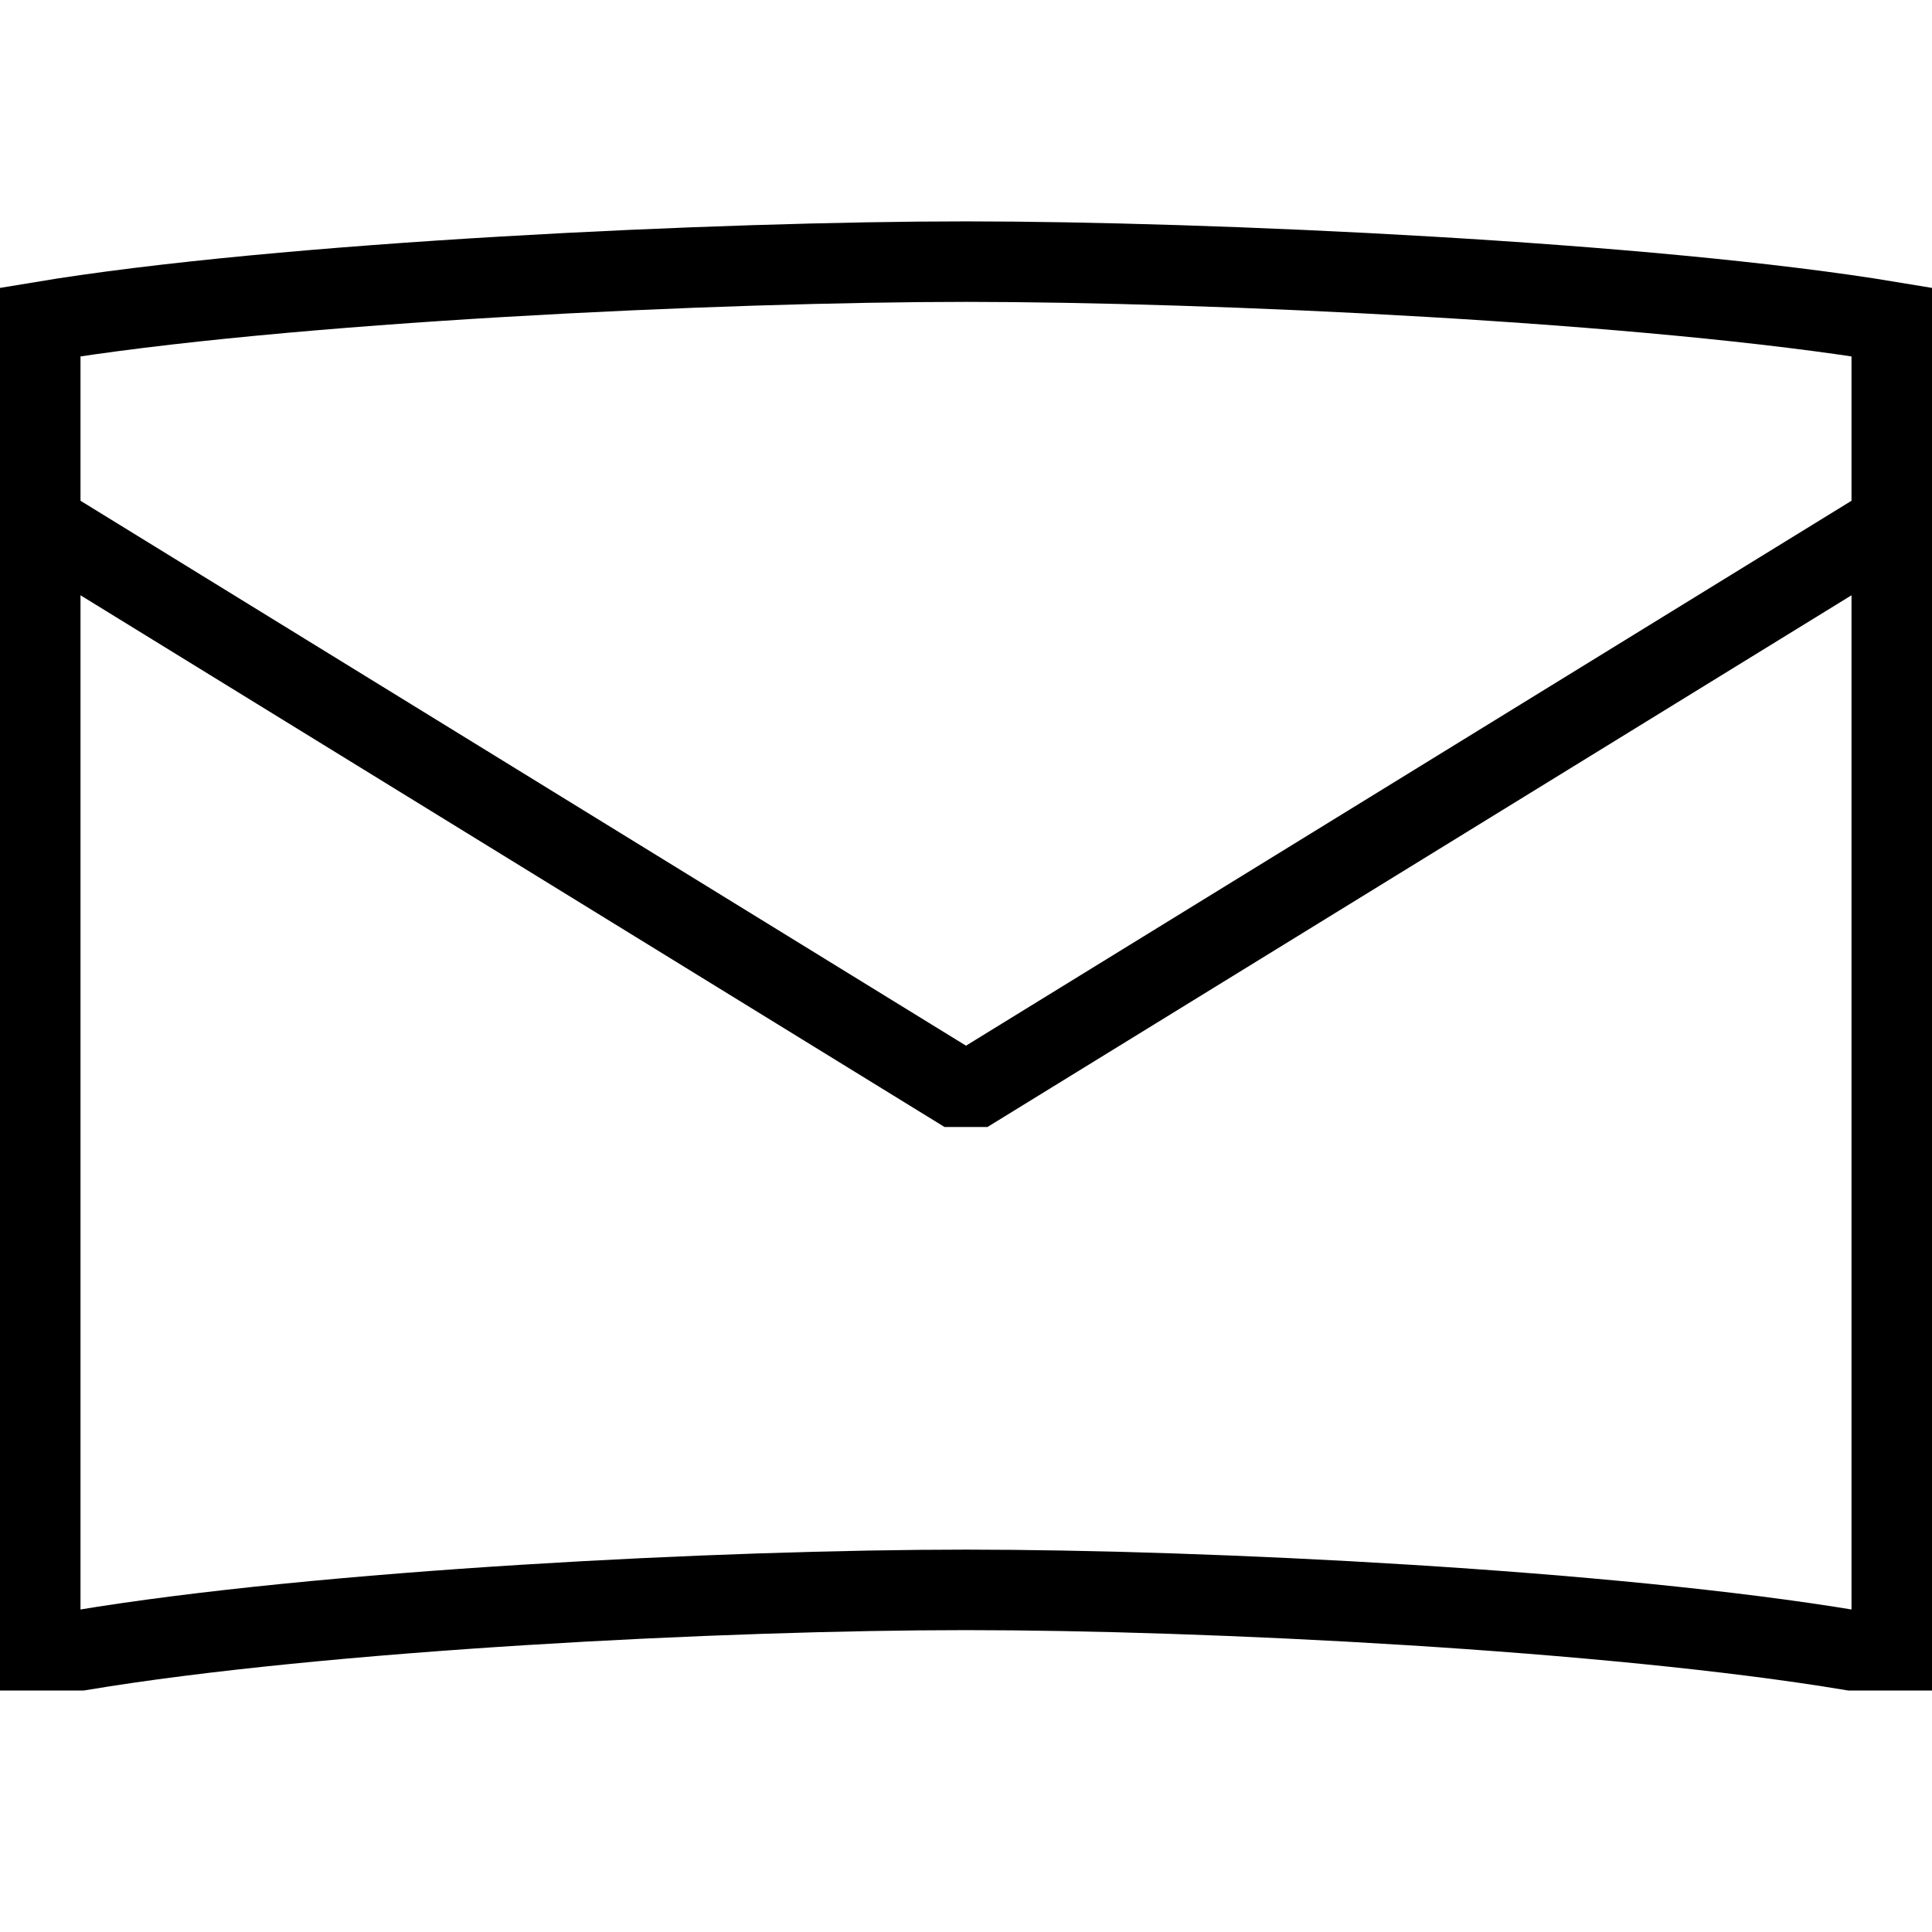 <svg xmlns="http://www.w3.org/2000/svg" fill="none" viewBox="0 0 24 24"><path stroke="#000" d="M0.5 6.5L11.875 13.5H12.125L23.5 6.5M23.5 4V20.5H23C20 20 15 19.75 12 19.75C9 19.75 4 20 1 20.5H0.5V4C3.5 3.5 9 3.25 12 3.25C15 3.25 20.5 3.5 23.5 4Z"></path></svg>